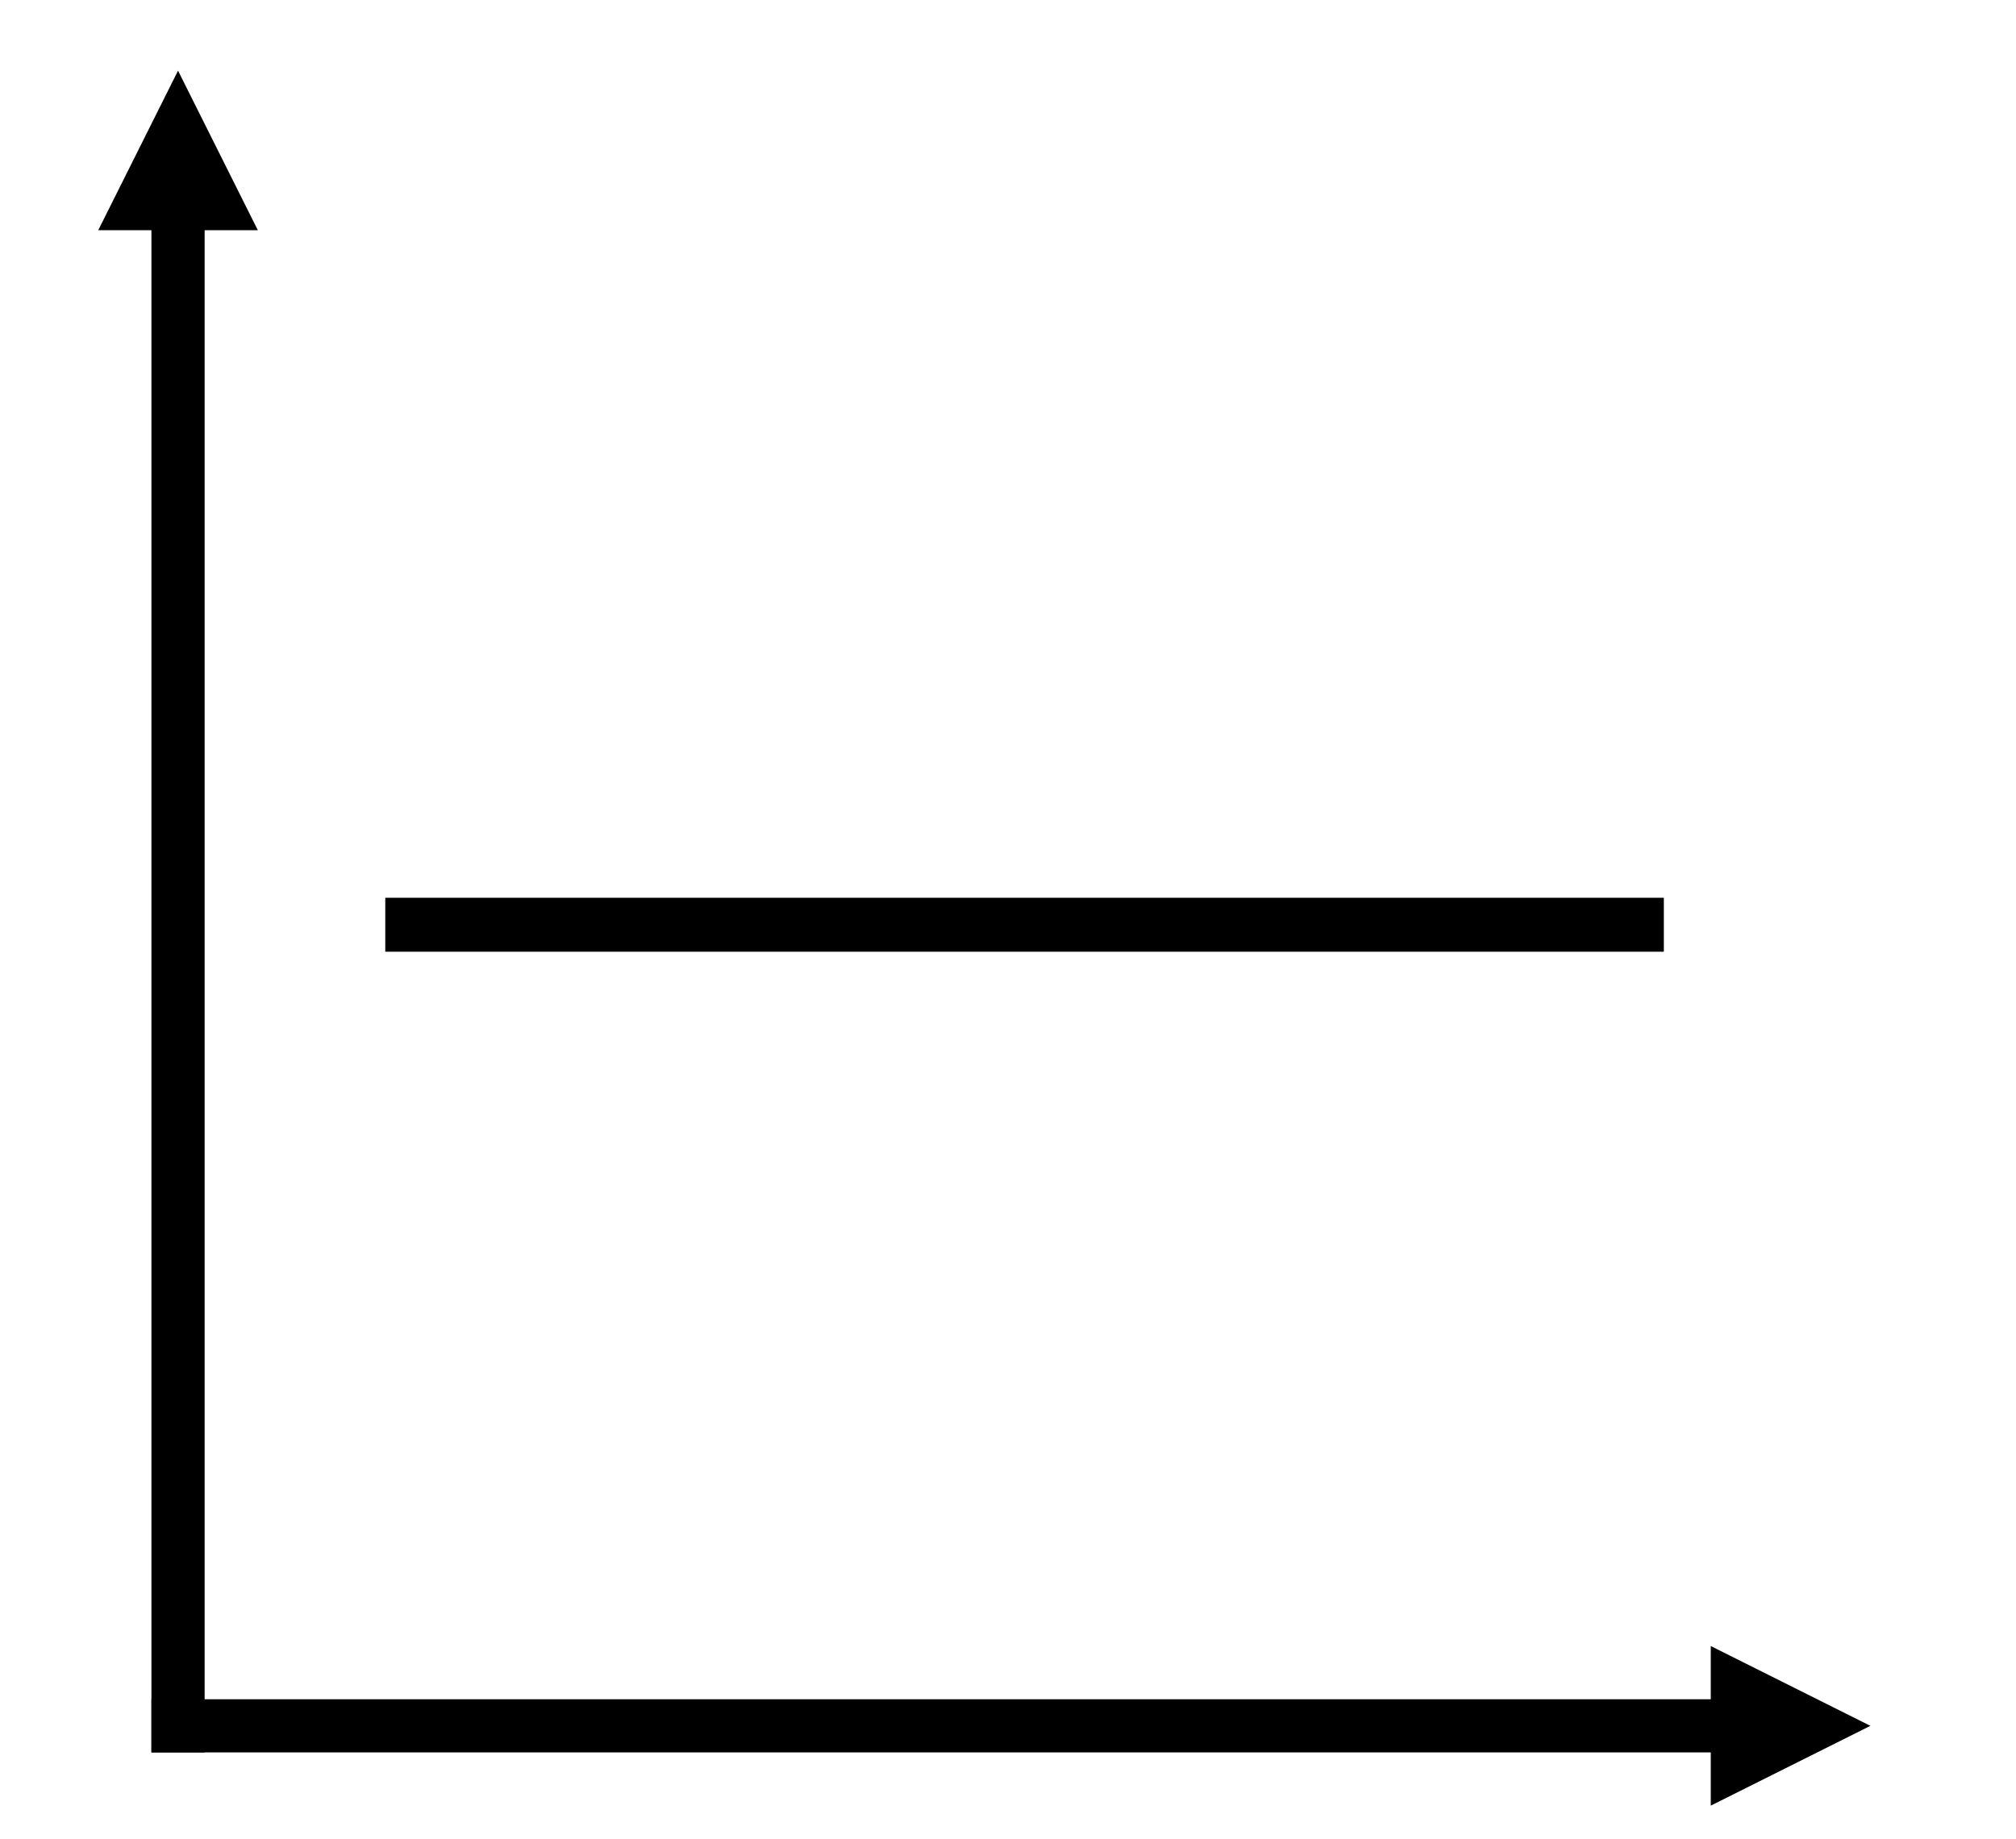 <?xml version="1.0" encoding="UTF-8" standalone="no"?>
<svg
   xmlns:dc="http://purl.org/dc/elements/1.1/"
   xmlns:cc="http://creativecommons.org/ns#"
   xmlns:rdf="http://www.w3.org/1999/02/22-rdf-syntax-ns#"
   xmlns:svg="http://www.w3.org/2000/svg"
   xmlns="http://www.w3.org/2000/svg"
   xmlns:sodipodi="http://sodipodi.sourceforge.net/DTD/sodipodi-0.dtd"
   xmlns:inkscape="http://www.inkscape.org/namespaces/inkscape"
   width="151.562"
   height="138.281"
   overflow="hidden"
   version="1.1"
   id="svg17"
   sodipodi:docname="line.svg"
   inkscape:version="1.0.1 (3bc2e813f5, 2020-09-07)">
  <sodipodi:namedview
     pagecolor="#ffffff"
     bordercolor="#666666"
     borderopacity="1"
     objecttolerance="10"
     gridtolerance="10"
     guidetolerance="10"
     inkscape:pageopacity="0"
     inkscape:pageshadow="2"
     inkscape:window-width="1920"
     inkscape:window-height="1027"
     id="namedview19"
     showgrid="false"
     fit-margin-top="0"
     fit-margin-left="0"
     fit-margin-right="0"
     fit-margin-bottom="0"
     lock-margins="false"
     inkscape:zoom="3.6203867"
     inkscape:cx="116.62974"
     inkscape:cy="61.532736"
     inkscape:window-x="1912"
     inkscape:window-y="376"
     inkscape:window-maximized="1"
     inkscape:current-layer="svg17"
     inkscape:document-rotation="0" />
  <defs
     id="defs5">
    <clipPath
       id="clip0">
      <rect
         x="0"
         y="0"
         width="1280"
         height="720"
         id="rect2" />
    </clipPath>
  </defs>
  <g
     clip-path="url(#clip0)"
     id="g15"
     transform="translate(-484.188,-13.062)" />
  <path
     d="m 15.384,131.774 1e-4,-116.462 h -4 l -1e-4,116.462 z M 19.385,17.312 13.385,5.313 7.385,17.312 Z"
     id="path9" />
  <path
     d="m 11.384,127.775 h 119.231 v 4 h -119.231 z m 117.231,-4 12,6 -12,6 z"
     id="path11" />
  <rect
     style="fill:#000000;stroke-width:1.024"
     id="rect869"
     width="96.122"
     height="4.056"
     x="28.965"
     y="67.508" />
</svg>

